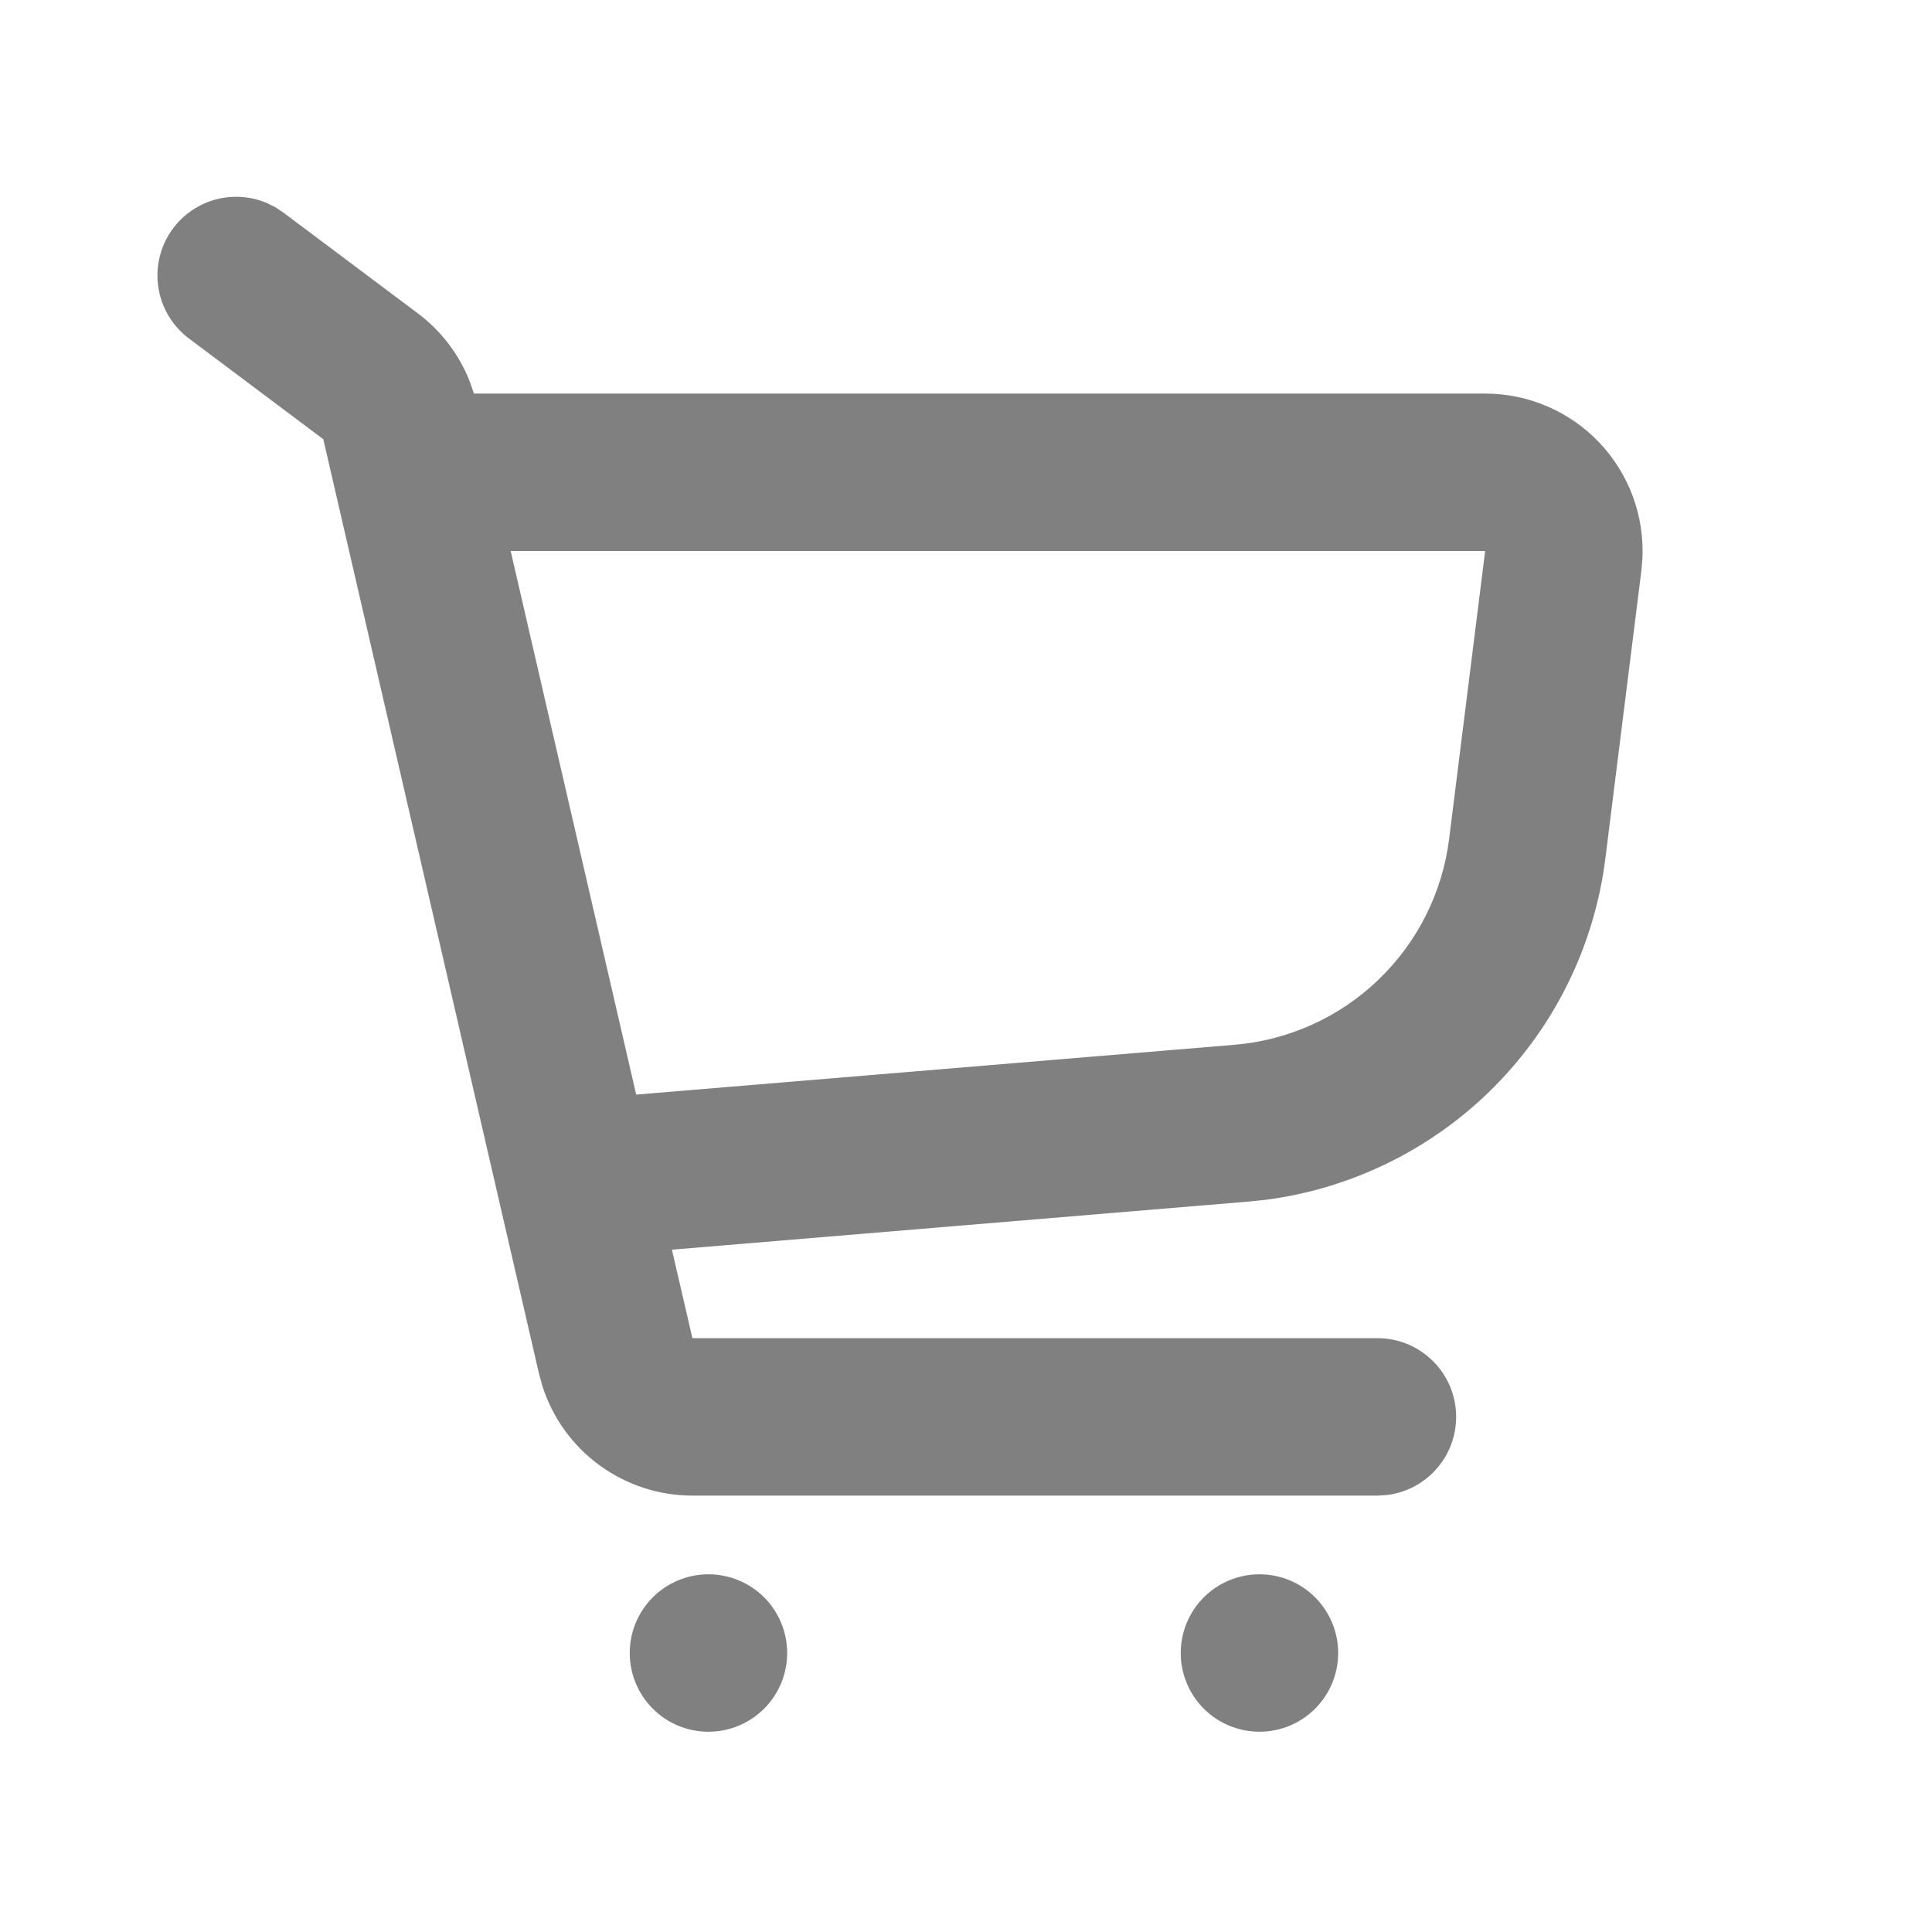 <svg width="41" height="41" viewBox="0 0 41 41" fill="none" xmlns="http://www.w3.org/2000/svg">
<g clip-path="url(#clip0_27_3661)">
<path d="M15.034 33.409C15.477 33.409 15.902 33.585 16.216 33.898C16.529 34.212 16.705 34.636 16.705 35.08C16.705 35.523 16.529 35.947 16.216 36.261C15.902 36.574 15.477 36.75 15.034 36.75C14.591 36.75 14.166 36.574 13.853 36.261C13.54 35.947 13.364 35.523 13.364 35.08C13.364 34.636 13.54 34.212 13.853 33.898C14.166 33.585 14.591 33.409 15.034 33.409ZM26.728 33.409C27.171 33.409 27.596 33.585 27.909 33.898C28.222 34.212 28.398 34.636 28.398 35.08C28.398 35.523 28.222 35.947 27.909 36.261C27.596 36.574 27.171 36.75 26.728 36.75C26.285 36.75 25.86 36.574 25.546 36.261C25.233 35.947 25.057 35.523 25.057 35.08C25.057 34.636 25.233 34.212 25.546 33.898C25.86 33.585 26.285 33.409 26.728 33.409ZM5.839 4.395L6.014 4.512L8.867 6.65C9.353 7.014 9.73 7.504 9.958 8.067L10.058 8.352H31.517C31.97 8.352 32.418 8.444 32.834 8.623C33.25 8.801 33.626 9.062 33.938 9.39C34.25 9.718 34.492 10.107 34.65 10.531C34.807 10.956 34.877 11.408 34.854 11.86L34.833 12.107L34.069 18.213C33.84 20.05 33.007 21.759 31.701 23.072C30.395 24.384 28.689 25.225 26.853 25.463L26.475 25.501L14.259 26.52L14.694 28.398H29.233C29.659 28.398 30.069 28.561 30.378 28.854C30.688 29.146 30.874 29.545 30.899 29.97C30.924 30.395 30.786 30.814 30.512 31.14C30.239 31.467 29.852 31.677 29.429 31.727L29.233 31.739H14.694C13.985 31.739 13.294 31.513 12.722 31.095C12.149 30.677 11.725 30.087 11.51 29.412L11.438 29.149L6.861 9.321L4.009 7.183C3.684 6.939 3.458 6.584 3.376 6.185C3.293 5.786 3.359 5.371 3.561 5.017C3.763 4.664 4.088 4.396 4.473 4.265C4.859 4.134 5.279 4.148 5.655 4.305L5.839 4.395ZM31.517 11.693H10.837L13.501 23.229L26.196 22.172C27.342 22.077 28.42 21.59 29.25 20.794C30.08 19.998 30.611 18.941 30.753 17.8L31.517 11.693Z" fill="#808080"/>
<!-- <circle cx="31.8457" cy="8" r="8" fill="#F13333"/> -->
<!-- <path d="M33.3646 3.59539V12H31.8391V5.37418L29.8186 6.04194V4.81003L33.1919 3.59539H33.3646Z" fill="white"/> -->
</g>
<defs>
<clipPath id="clip0_27_3661">
<rect width="40.091" height="40.091" fill="white"/>
</clipPath>
</defs>
</svg>
